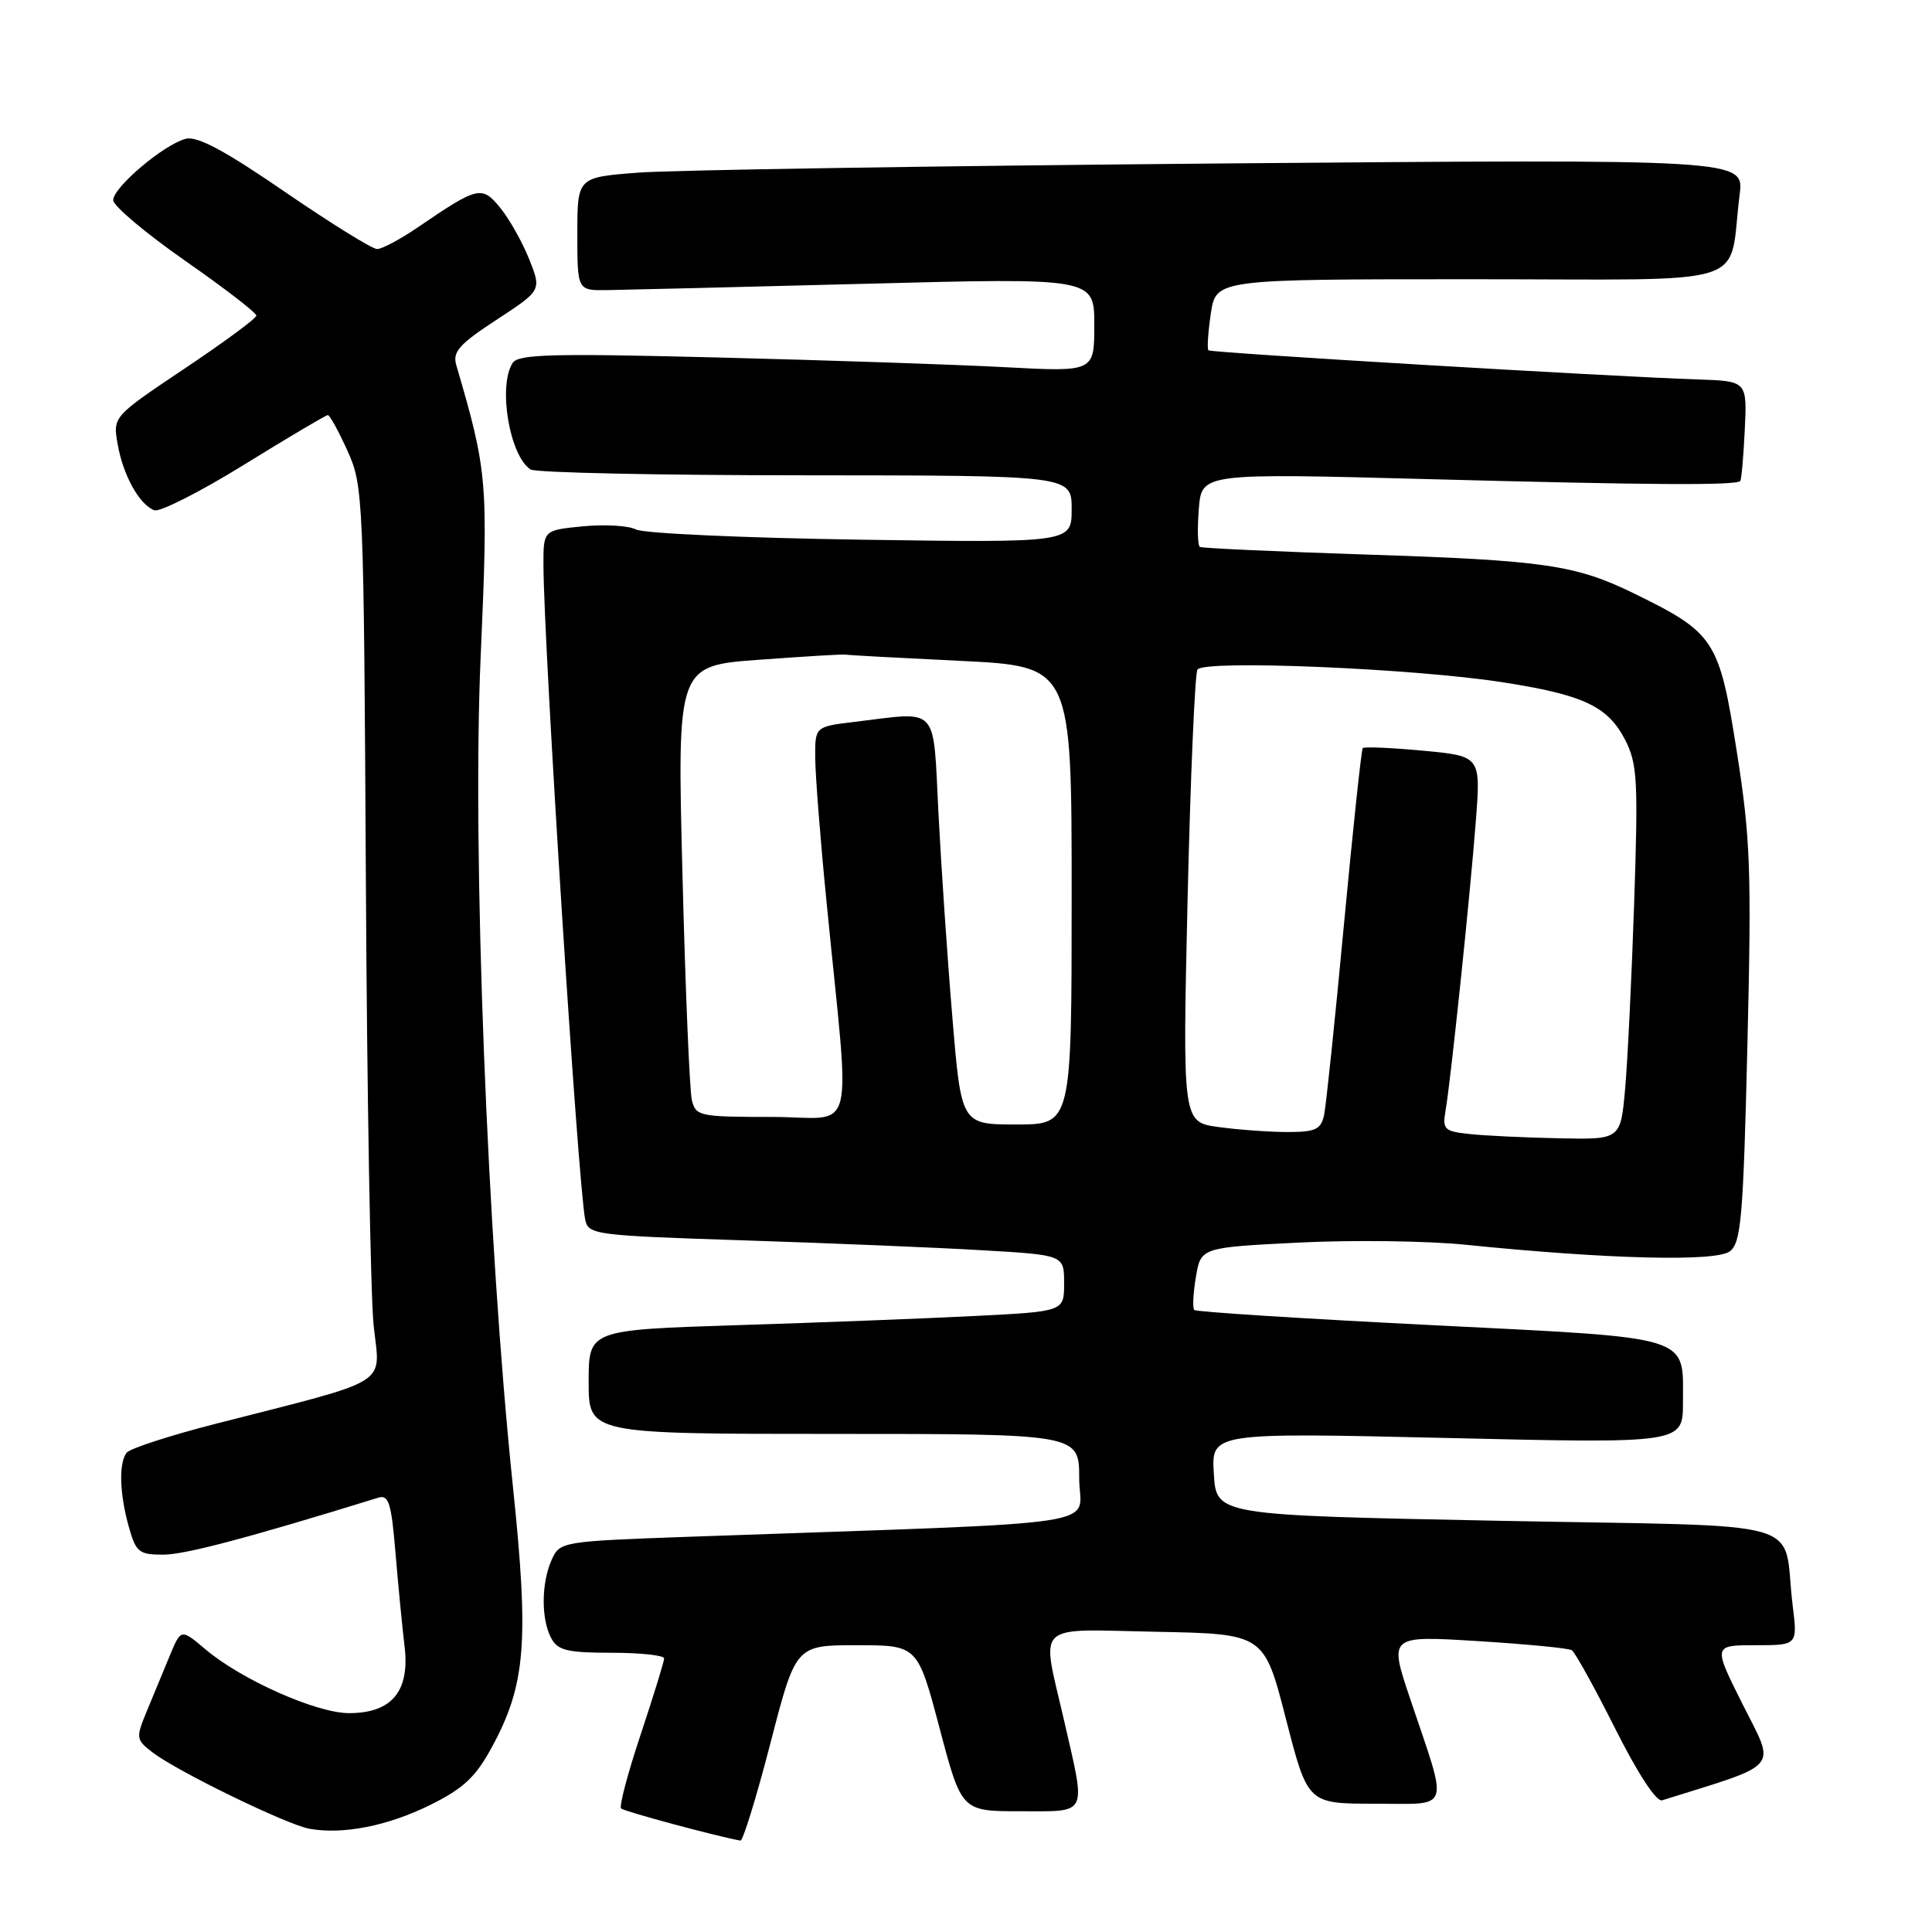 <?xml version="1.0" encoding="UTF-8" standalone="no"?>
<!DOCTYPE svg PUBLIC "-//W3C//DTD SVG 1.1//EN" "http://www.w3.org/Graphics/SVG/1.1/DTD/svg11.dtd" >
<svg xmlns="http://www.w3.org/2000/svg" xmlns:xlink="http://www.w3.org/1999/xlink" version="1.1" viewBox="0 0 256 256">
 <g >
 <path fill="currentColor"
d=" M 102.08 231.00 C 105.44 218.00 105.44 218.00 113.51 218.00 C 121.59 218.00 121.59 218.00 124.50 229.00 C 127.41 240.00 127.41 240.00 135.20 240.00 C 144.29 240.00 143.92 240.75 141.00 228.00 C 137.96 214.74 136.76 215.90 153.25 216.22 C 167.50 216.50 167.50 216.50 170.39 227.75 C 173.28 239.00 173.28 239.00 182.16 239.00 C 192.41 239.00 191.97 240.30 186.86 225.12 C 184.04 216.73 184.04 216.73 195.75 217.45 C 202.20 217.85 207.83 218.39 208.27 218.66 C 208.70 218.93 211.29 223.61 214.02 229.05 C 217.02 235.02 219.49 238.79 220.24 238.55 C 236.14 233.58 235.30 234.56 230.96 225.93 C 226.98 218.00 226.98 218.00 232.58 218.00 C 238.19 218.00 238.19 218.00 237.54 212.75 C 236.09 200.95 240.91 202.34 198.53 201.51 C 161.17 200.77 161.17 200.77 160.84 195.29 C 160.50 189.82 160.50 189.82 191.75 190.54 C 223.00 191.27 223.00 191.27 223.00 185.83 C 223.00 176.83 224.64 177.34 189.60 175.58 C 172.61 174.73 158.50 173.83 158.25 173.58 C 158.00 173.34 158.10 171.37 158.46 169.22 C 159.12 165.30 159.12 165.30 172.07 164.65 C 179.18 164.29 189.17 164.42 194.25 164.94 C 212.98 166.85 227.38 167.21 229.21 165.81 C 230.71 164.66 230.99 161.37 231.54 138.50 C 232.10 115.28 231.95 111.11 230.12 99.50 C 227.81 84.81 227.21 83.87 216.59 78.67 C 208.76 74.84 204.71 74.25 181.00 73.48 C 169.18 73.09 159.27 72.64 158.99 72.47 C 158.70 72.31 158.64 70.04 158.85 67.43 C 159.23 62.69 159.23 62.69 189.36 63.49 C 218.69 64.27 229.99 64.34 230.59 63.74 C 230.75 63.58 231.02 60.54 231.19 56.98 C 231.50 50.50 231.50 50.50 225.00 50.28 C 213.37 49.90 160.51 46.75 160.13 46.42 C 159.93 46.24 160.07 44.05 160.44 41.55 C 161.12 37.00 161.12 37.00 195.02 37.00 C 233.17 37.00 228.91 38.35 230.51 25.79 C 231.11 21.08 231.11 21.08 161.81 21.66 C 123.69 21.99 88.90 22.53 84.50 22.88 C 76.50 23.50 76.50 23.50 76.50 31.00 C 76.50 38.50 76.50 38.50 80.50 38.44 C 82.70 38.41 98.11 38.03 114.75 37.60 C 145.00 36.81 145.00 36.81 145.00 43.05 C 145.00 49.28 145.00 49.28 133.25 48.66 C 126.79 48.31 109.64 47.73 95.15 47.37 C 73.13 46.81 68.66 46.93 67.92 48.10 C 65.96 51.19 67.53 60.44 70.31 62.21 C 70.97 62.63 87.36 62.98 106.75 62.98 C 142.00 63.00 142.00 63.00 142.00 67.46 C 142.00 71.92 142.00 71.92 114.03 71.51 C 98.64 71.28 85.25 70.68 84.28 70.16 C 83.30 69.65 80.14 69.46 77.25 69.74 C 72.00 70.25 72.00 70.25 72.01 74.88 C 72.05 85.64 76.58 156.90 77.54 161.59 C 77.94 163.61 78.72 163.71 98.73 164.36 C 110.15 164.73 124.34 165.32 130.25 165.67 C 141.00 166.30 141.00 166.30 141.00 170.04 C 141.00 173.78 141.00 173.78 129.25 174.37 C 122.79 174.70 108.61 175.25 97.75 175.59 C 78.00 176.22 78.00 176.22 78.00 183.11 C 78.00 190.00 78.00 190.00 110.50 190.00 C 143.00 190.00 143.00 190.00 143.00 195.89 C 143.00 202.47 148.76 201.60 91.86 203.61 C 74.41 204.23 74.20 204.26 73.11 206.66 C 71.72 209.72 71.68 214.54 73.04 217.07 C 73.91 218.69 75.17 219.00 81.04 219.00 C 84.87 219.00 88.00 219.34 88.00 219.75 C 88.00 220.16 86.60 224.69 84.90 229.81 C 83.19 234.93 82.02 239.35 82.30 239.63 C 82.68 240.02 94.90 243.31 98.11 243.89 C 98.44 243.95 100.23 238.15 102.08 231.00 Z  M 57.00 239.17 C 61.42 236.98 63.03 235.47 65.18 231.50 C 69.67 223.22 70.12 217.60 67.95 196.84 C 64.56 164.29 62.55 112.69 63.69 87.00 C 64.71 63.74 64.61 62.57 60.46 48.38 C 59.94 46.62 60.85 45.60 65.80 42.37 C 71.76 38.47 71.76 38.47 70.13 34.37 C 69.23 32.11 67.51 29.05 66.31 27.57 C 63.85 24.55 63.37 24.66 55.32 30.15 C 53.02 31.72 50.61 33.00 49.97 33.00 C 49.32 33.00 43.83 29.59 37.76 25.43 C 29.80 19.96 26.14 18.00 24.62 18.39 C 21.73 19.13 15.00 24.82 15.00 26.52 C 15.00 27.28 19.28 30.88 24.50 34.53 C 29.73 38.17 33.98 41.45 33.97 41.82 C 33.95 42.20 29.66 45.36 24.44 48.85 C 14.95 55.21 14.95 55.21 15.59 58.85 C 16.30 62.96 18.46 66.86 20.44 67.61 C 21.16 67.89 26.53 65.17 32.37 61.56 C 38.20 57.95 43.19 55.00 43.44 55.00 C 43.70 55.00 44.87 57.14 46.05 59.75 C 48.14 64.38 48.20 65.77 48.48 116.50 C 48.63 145.10 49.10 171.71 49.51 175.64 C 50.37 183.76 52.23 182.60 28.50 188.68 C 22.45 190.23 17.17 191.95 16.77 192.50 C 15.72 193.92 15.84 197.88 17.05 202.25 C 18.01 205.68 18.40 206.00 21.63 206.00 C 24.51 206.00 32.95 203.76 50.13 198.45 C 51.50 198.02 51.86 199.16 52.40 205.72 C 52.76 210.00 53.30 215.60 53.61 218.17 C 54.32 224.11 51.91 227.00 46.25 227.00 C 41.94 227.00 32.02 222.59 27.24 218.56 C 23.98 215.80 23.98 215.80 22.49 219.40 C 21.67 221.38 20.31 224.67 19.46 226.72 C 17.98 230.30 18.01 230.50 20.21 232.20 C 23.43 234.69 38.00 241.78 41.00 242.32 C 45.44 243.12 51.37 241.95 57.00 239.17 Z  M 194.79 150.27 C 191.38 149.92 191.11 149.66 191.54 147.19 C 192.23 143.19 194.79 118.77 195.55 108.85 C 196.22 100.19 196.22 100.19 188.57 99.47 C 184.35 99.08 180.76 98.92 180.57 99.13 C 180.39 99.33 179.27 109.85 178.08 122.50 C 176.90 135.15 175.71 146.51 175.45 147.75 C 175.03 149.66 174.31 150.00 170.62 150.00 C 168.23 150.00 164.12 149.70 161.48 149.34 C 156.69 148.69 156.69 148.69 157.36 119.21 C 157.74 103.00 158.33 89.28 158.67 88.72 C 159.49 87.40 187.27 88.56 199.09 90.40 C 209.80 92.07 213.02 93.57 215.32 98.00 C 216.95 101.15 217.08 103.33 216.54 119.50 C 216.21 129.40 215.67 140.54 215.34 144.25 C 214.74 151.00 214.74 151.00 206.62 150.83 C 202.15 150.74 196.83 150.49 194.79 150.27 Z  M 126.19 134.75 C 125.53 126.91 124.71 114.76 124.35 107.75 C 123.61 93.26 124.55 94.29 113.25 95.65 C 108.00 96.28 108.00 96.28 108.02 100.39 C 108.03 102.65 108.70 111.25 109.52 119.50 C 112.69 151.79 113.66 148.00 102.25 148.00 C 92.67 148.00 92.19 147.90 91.67 145.75 C 91.38 144.51 90.81 131.06 90.43 115.86 C 89.72 88.21 89.72 88.21 100.61 87.42 C 106.60 86.98 111.74 86.67 112.04 86.74 C 112.33 86.81 119.20 87.18 127.29 87.57 C 142.00 88.29 142.00 88.29 142.00 118.64 C 142.00 149.00 142.00 149.00 134.68 149.00 C 127.37 149.00 127.37 149.00 126.19 134.75 Z "/>
</g>
</svg>